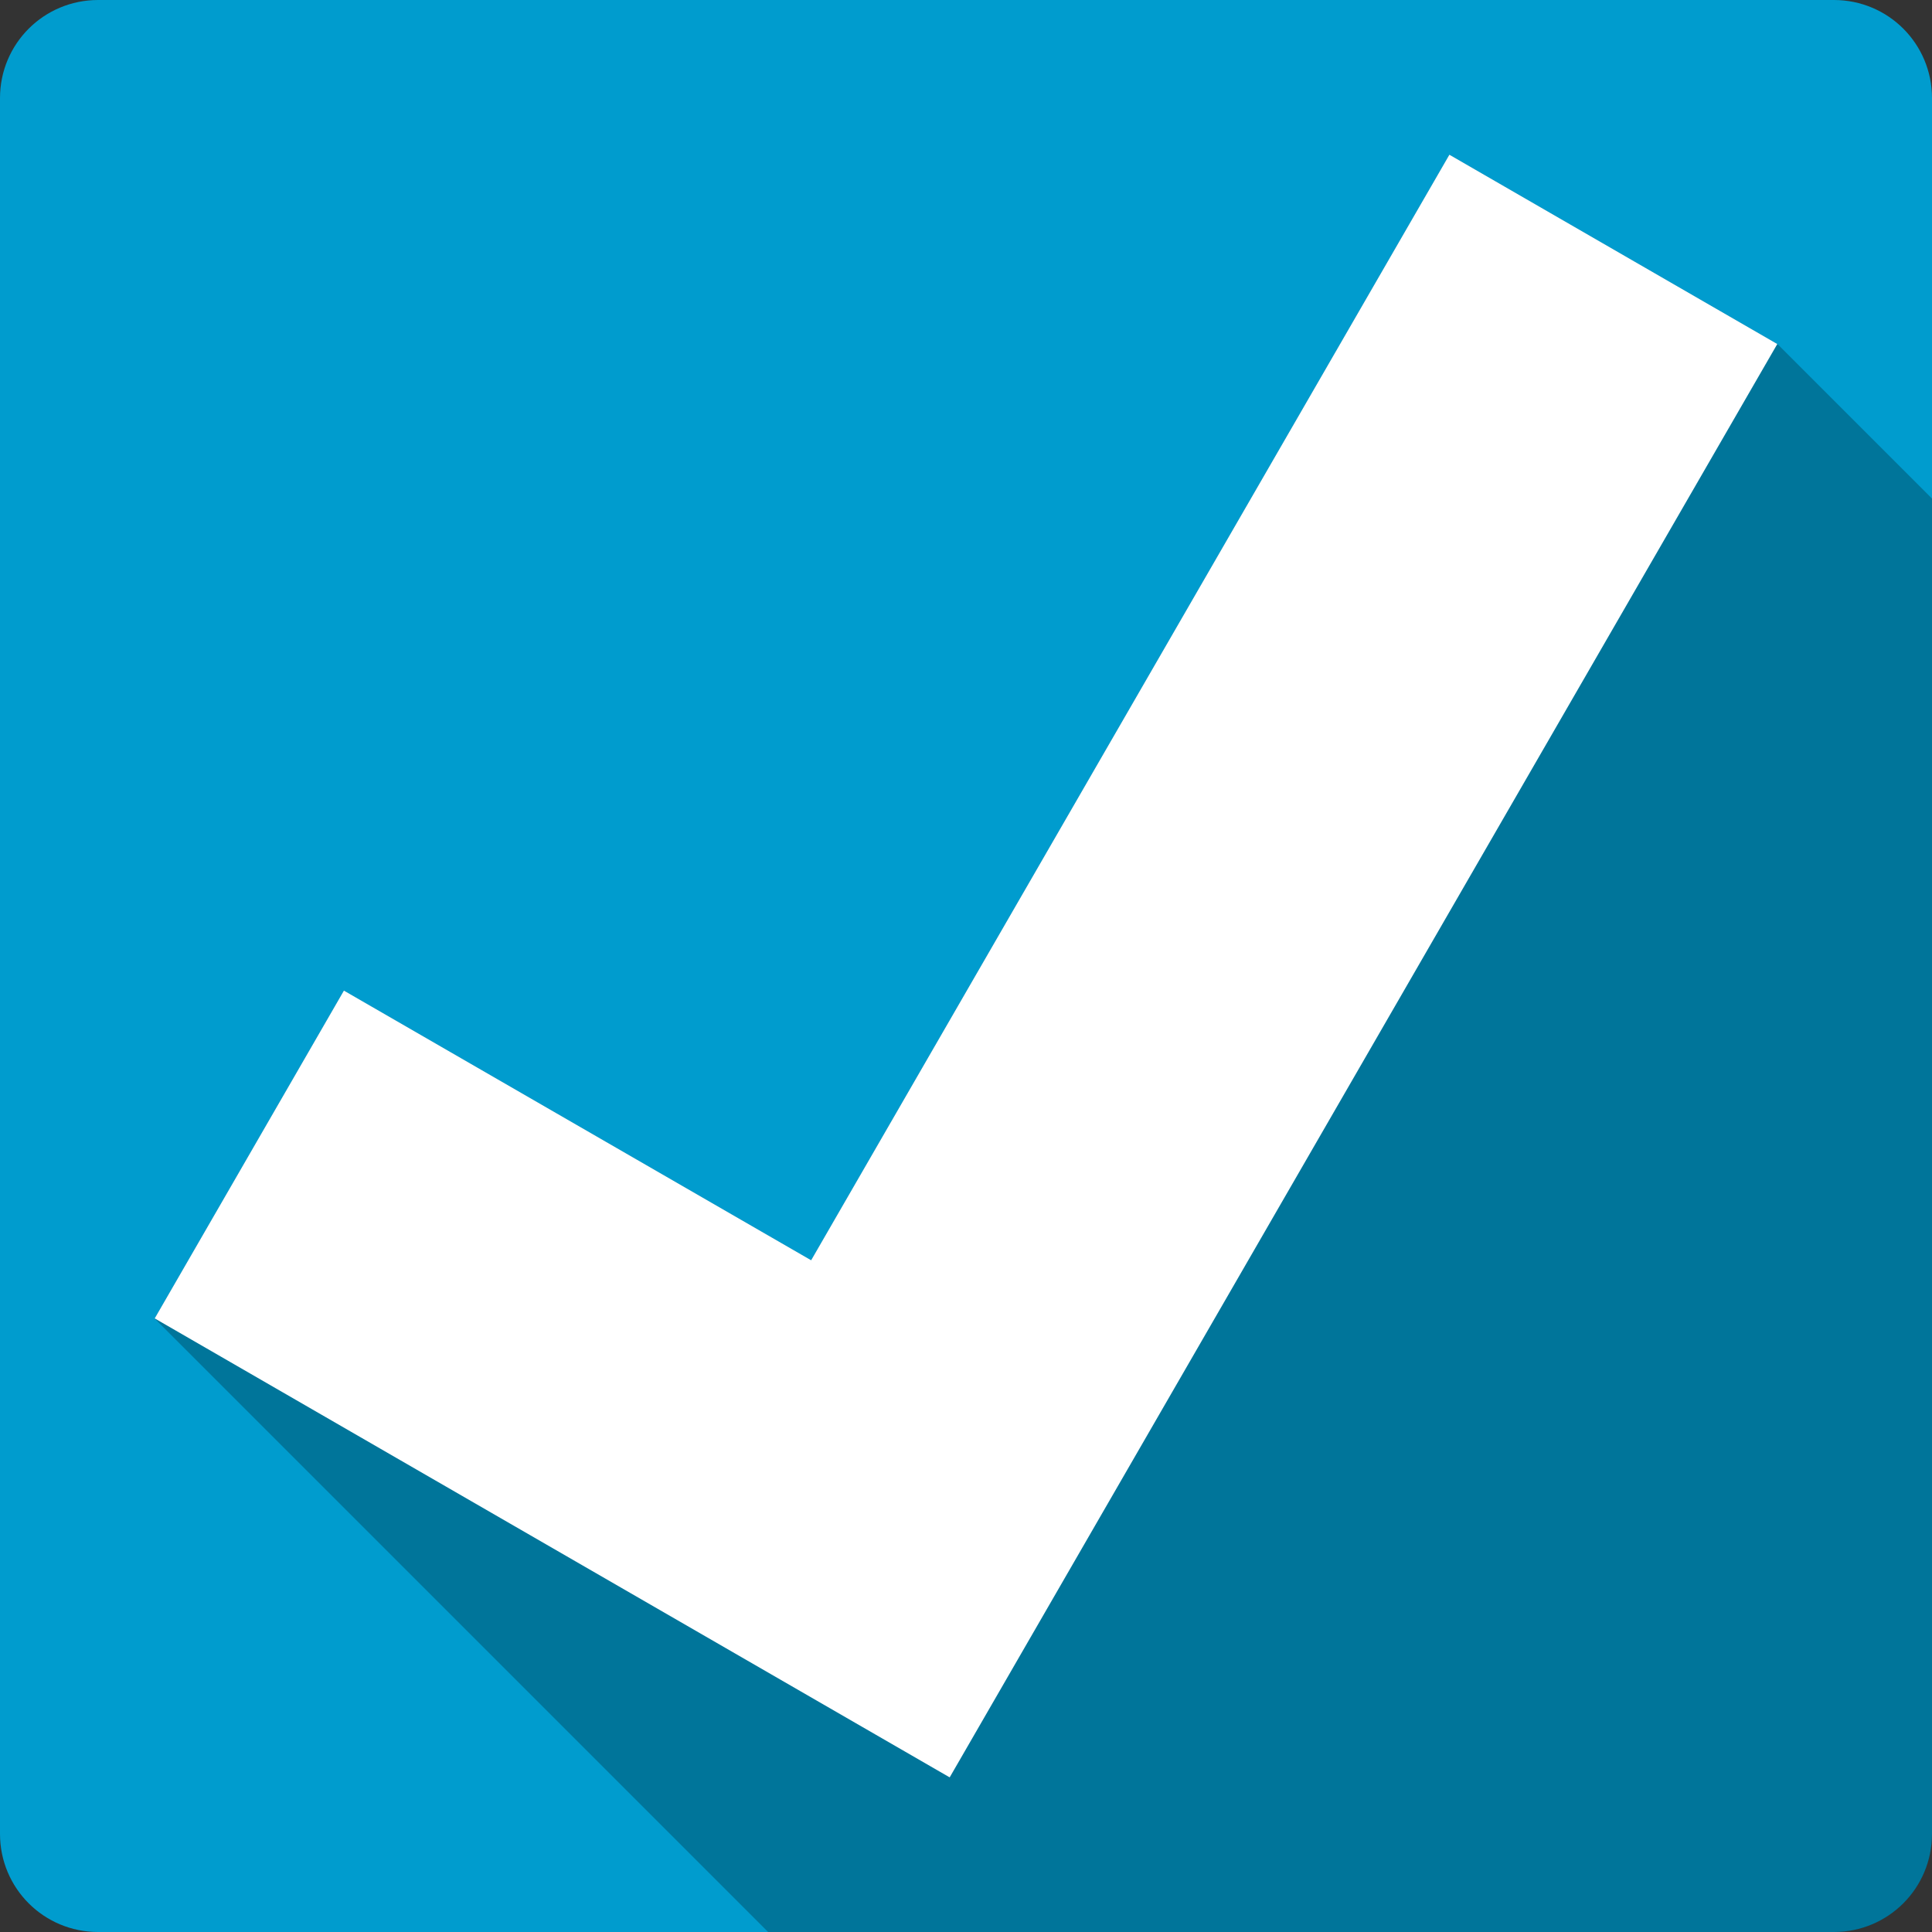 <?xml version="1.0" encoding="UTF-8" standalone="no"?>
<!-- Created with Inkscape (http://www.inkscape.org/) -->

<svg
   xmlns:dc="http://purl.org/dc/elements/1.1/"
   xmlns:cc="http://creativecommons.org/ns#"
   xmlns:rdf="http://www.w3.org/1999/02/22-rdf-syntax-ns#"
   xmlns:svg="http://www.w3.org/2000/svg"
   xmlns="http://www.w3.org/2000/svg"
   xmlns:sodipodi="http://sodipodi.sourceforge.net/DTD/sodipodi-0.dtd"
   xmlns:inkscape="http://www.inkscape.org/namespaces/inkscape"
   id="svg2"
   height="100%"
   width="100%"
   version="1.1"
   viewBox="0 0 512 512"
   inkscape:version="0.91 r13725"
   sodipodi:docname="any_do.svg">
  <rect x="0" y="0" width="512" height="512" fill="#333333" stroke="none"/>
  <sodipodi:namedview
     pagecolor="#ffffff"
     bordercolor="#666666"
     borderopacity="1"
     objecttolerance="10"
     gridtolerance="10"
     guidetolerance="10"
     inkscape:pageopacity="0"
     inkscape:pageshadow="2"
     inkscape:window-width="640"
     inkscape:window-height="480"
     id="namedview41"
     showgrid="false"
     inkscape:zoom="0.5546875"
     inkscape:cx="36.056338"
     inkscape:cy="240.67606"
     inkscape:current-layer="svg2" />
  <defs
     id="defs8">
    <clipPath
       id="clipPath3249">
      <path
         id="path3251"
         fill="#009cce"
         d="m26 0c-14.397 0-26 11.603-26 26v460c0 14.397 11.603 26 26 26h460c14.397 0 26-11.603 26-26v-460c0-14.397-11.6-26-26-26h-460z" />
    </clipPath>
    <clipPath
       id="clipPath3249-1">
      <path
         style="fill:#009cce"
         inkscape:connector-curvature="0"
         id="path3251-6"
         d="M 26,0 C 11.603,0 0,11.603 0,26 l 0,460 c 0,14.397 11.603,26 26,26 l 460,0 c 14.397,0 26,-11.603 26,-26 L 512,26 C 512,11.603 500.4,0 486,0 L 26,0 Z" />
    </clipPath>
  </defs>
  <g
     id="g3420"
     transform="translate(562.479,12.62)">
    <path
       d="m -536.479,-12.62 c -14.397,0 -26,11.603 -26,26 l 0,460 c 0,14.397 11.603,26 26,26 l 460,0 c 14.397,0 26,-11.603 26,-26 l 0,-460 c 0,-14.397 -11.6,-26 -26,-26 l -460,0 z"
       id="rect2986"
       style="fill:#009cce"
       inkscape:connector-curvature="0" />
    <g
       transform="translate(-562.479,-12.62)"
       clip-path="url(#clipPath3249-1)"
       id="g3161"
       style="opacity:0.25">
      <path
         d="M 384.1,41 214.96,333.98 603.87,722.89 773.01,429.91 Z"
         id="path3163"
         inkscape:connector-curvature="0" />
      <path
         d="M 214.96,333.98 91.14,262.52 480.05,651.43 603.87,722.89 Z"
         id="path3165"
         inkscape:connector-curvature="0" />
      <path
         d="m 91.143,262.52 -50.144,86.872 388.91,388.91 50.144,-86.872 z"
         id="path3167"
         inkscape:connector-curvature="0" />
      <path
         d="M 40.999,349.39 251.639,471 640.549,859.91 429.909,738.3 Z"
         id="path3169"
         inkscape:connector-curvature="0" />
      <path
         d="m 251.64,471 0.028,-0.028 388.91,388.91 -0.028,0.028 z"
         id="path3171"
         inkscape:connector-curvature="0" />
      <path
         d="m 251.66,470.97 0.028,0.028 388.91,388.91 -0.028,-0.028 z"
         id="path3173"
         inkscape:connector-curvature="0" />
      <path
         d="M 251.69,471 471,91.17 859.91,480.08 640.6,859.91 Z"
         id="path3175"
         inkscape:connector-curvature="0" />
      <path
         d="M 471,91.171 384.1,41 l 388.91,388.91 86.9,50.171 z"
         id="path3177"
         inkscape:connector-curvature="0" />
    </g>
    <path
       d="m -178.379,28.38 -169.14,292.98 -123.82,-71.46 -50.141,86.87 210.64,121.61 0.02,-0.03 0.03,0.03 219.31,-379.83 -86.9,-50.17 z"
       id="rect4131"
       style="fill:#ffffff"
       inkscape:connector-curvature="0" />
  </g>
</svg>
